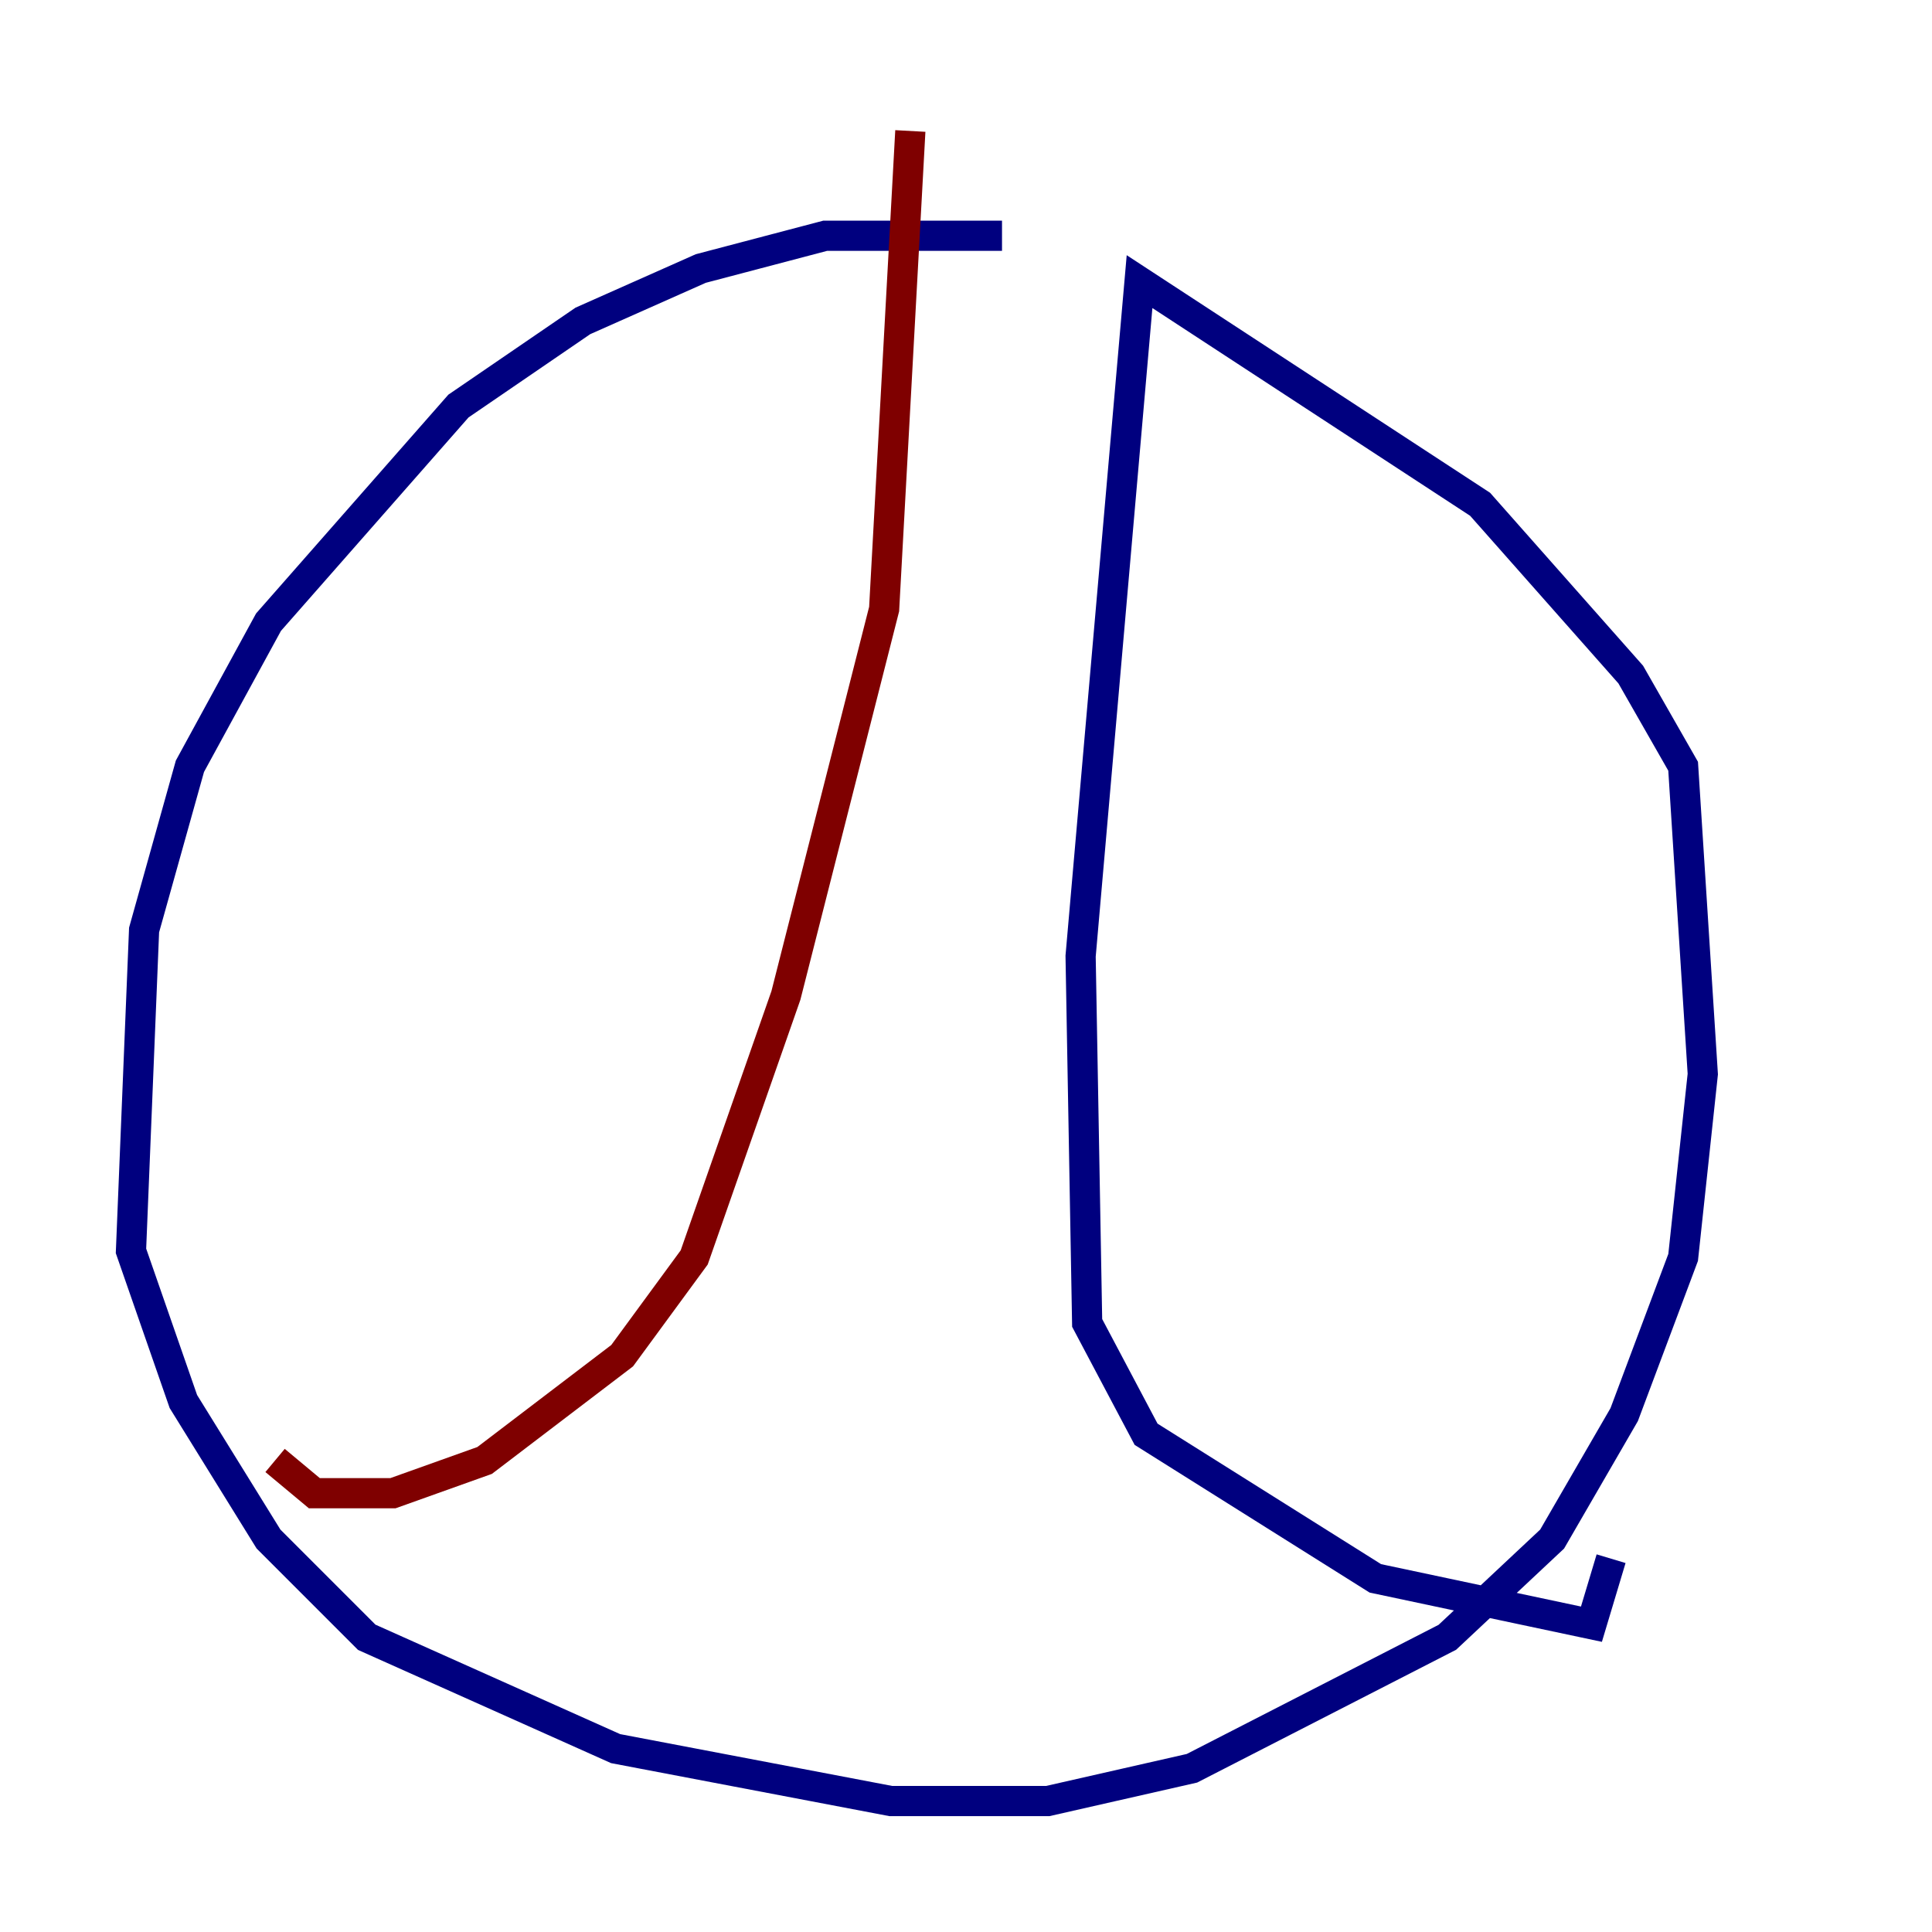 <?xml version="1.0" encoding="utf-8" ?>
<svg baseProfile="tiny" height="128" version="1.2" viewBox="0,0,128,128" width="128" xmlns="http://www.w3.org/2000/svg" xmlns:ev="http://www.w3.org/2001/xml-events" xmlns:xlink="http://www.w3.org/1999/xlink"><defs /><polyline fill="none" points="66.386,15.62 54.671,15.62 46.427,17.79 38.617,21.261 30.373,26.902 17.79,41.22 12.583,50.766 9.546,61.614 8.678,82.875 12.149,92.854 17.79,101.966 24.298,108.475 40.786,115.851 59.01,119.322 69.424,119.322 78.969,117.153 95.891,108.475 102.834,101.966 107.607,93.722 111.512,83.308 112.814,71.159 111.512,50.766 108.041,44.691 98.061,33.41 75.498,18.658 71.593,63.349 72.027,87.647 75.932,95.024 91.119,104.57 105.437,107.607 106.739,103.268" stroke="#00007f" stroke-width="2" /><polyline fill="none" points="60.312,8.678 58.576,40.352 52.068,65.953 45.993,83.308 41.22,89.817 32.108,96.759 26.034,98.929 20.827,98.929 18.224,96.759" stroke="#7f0000" stroke-width="2" /></svg>